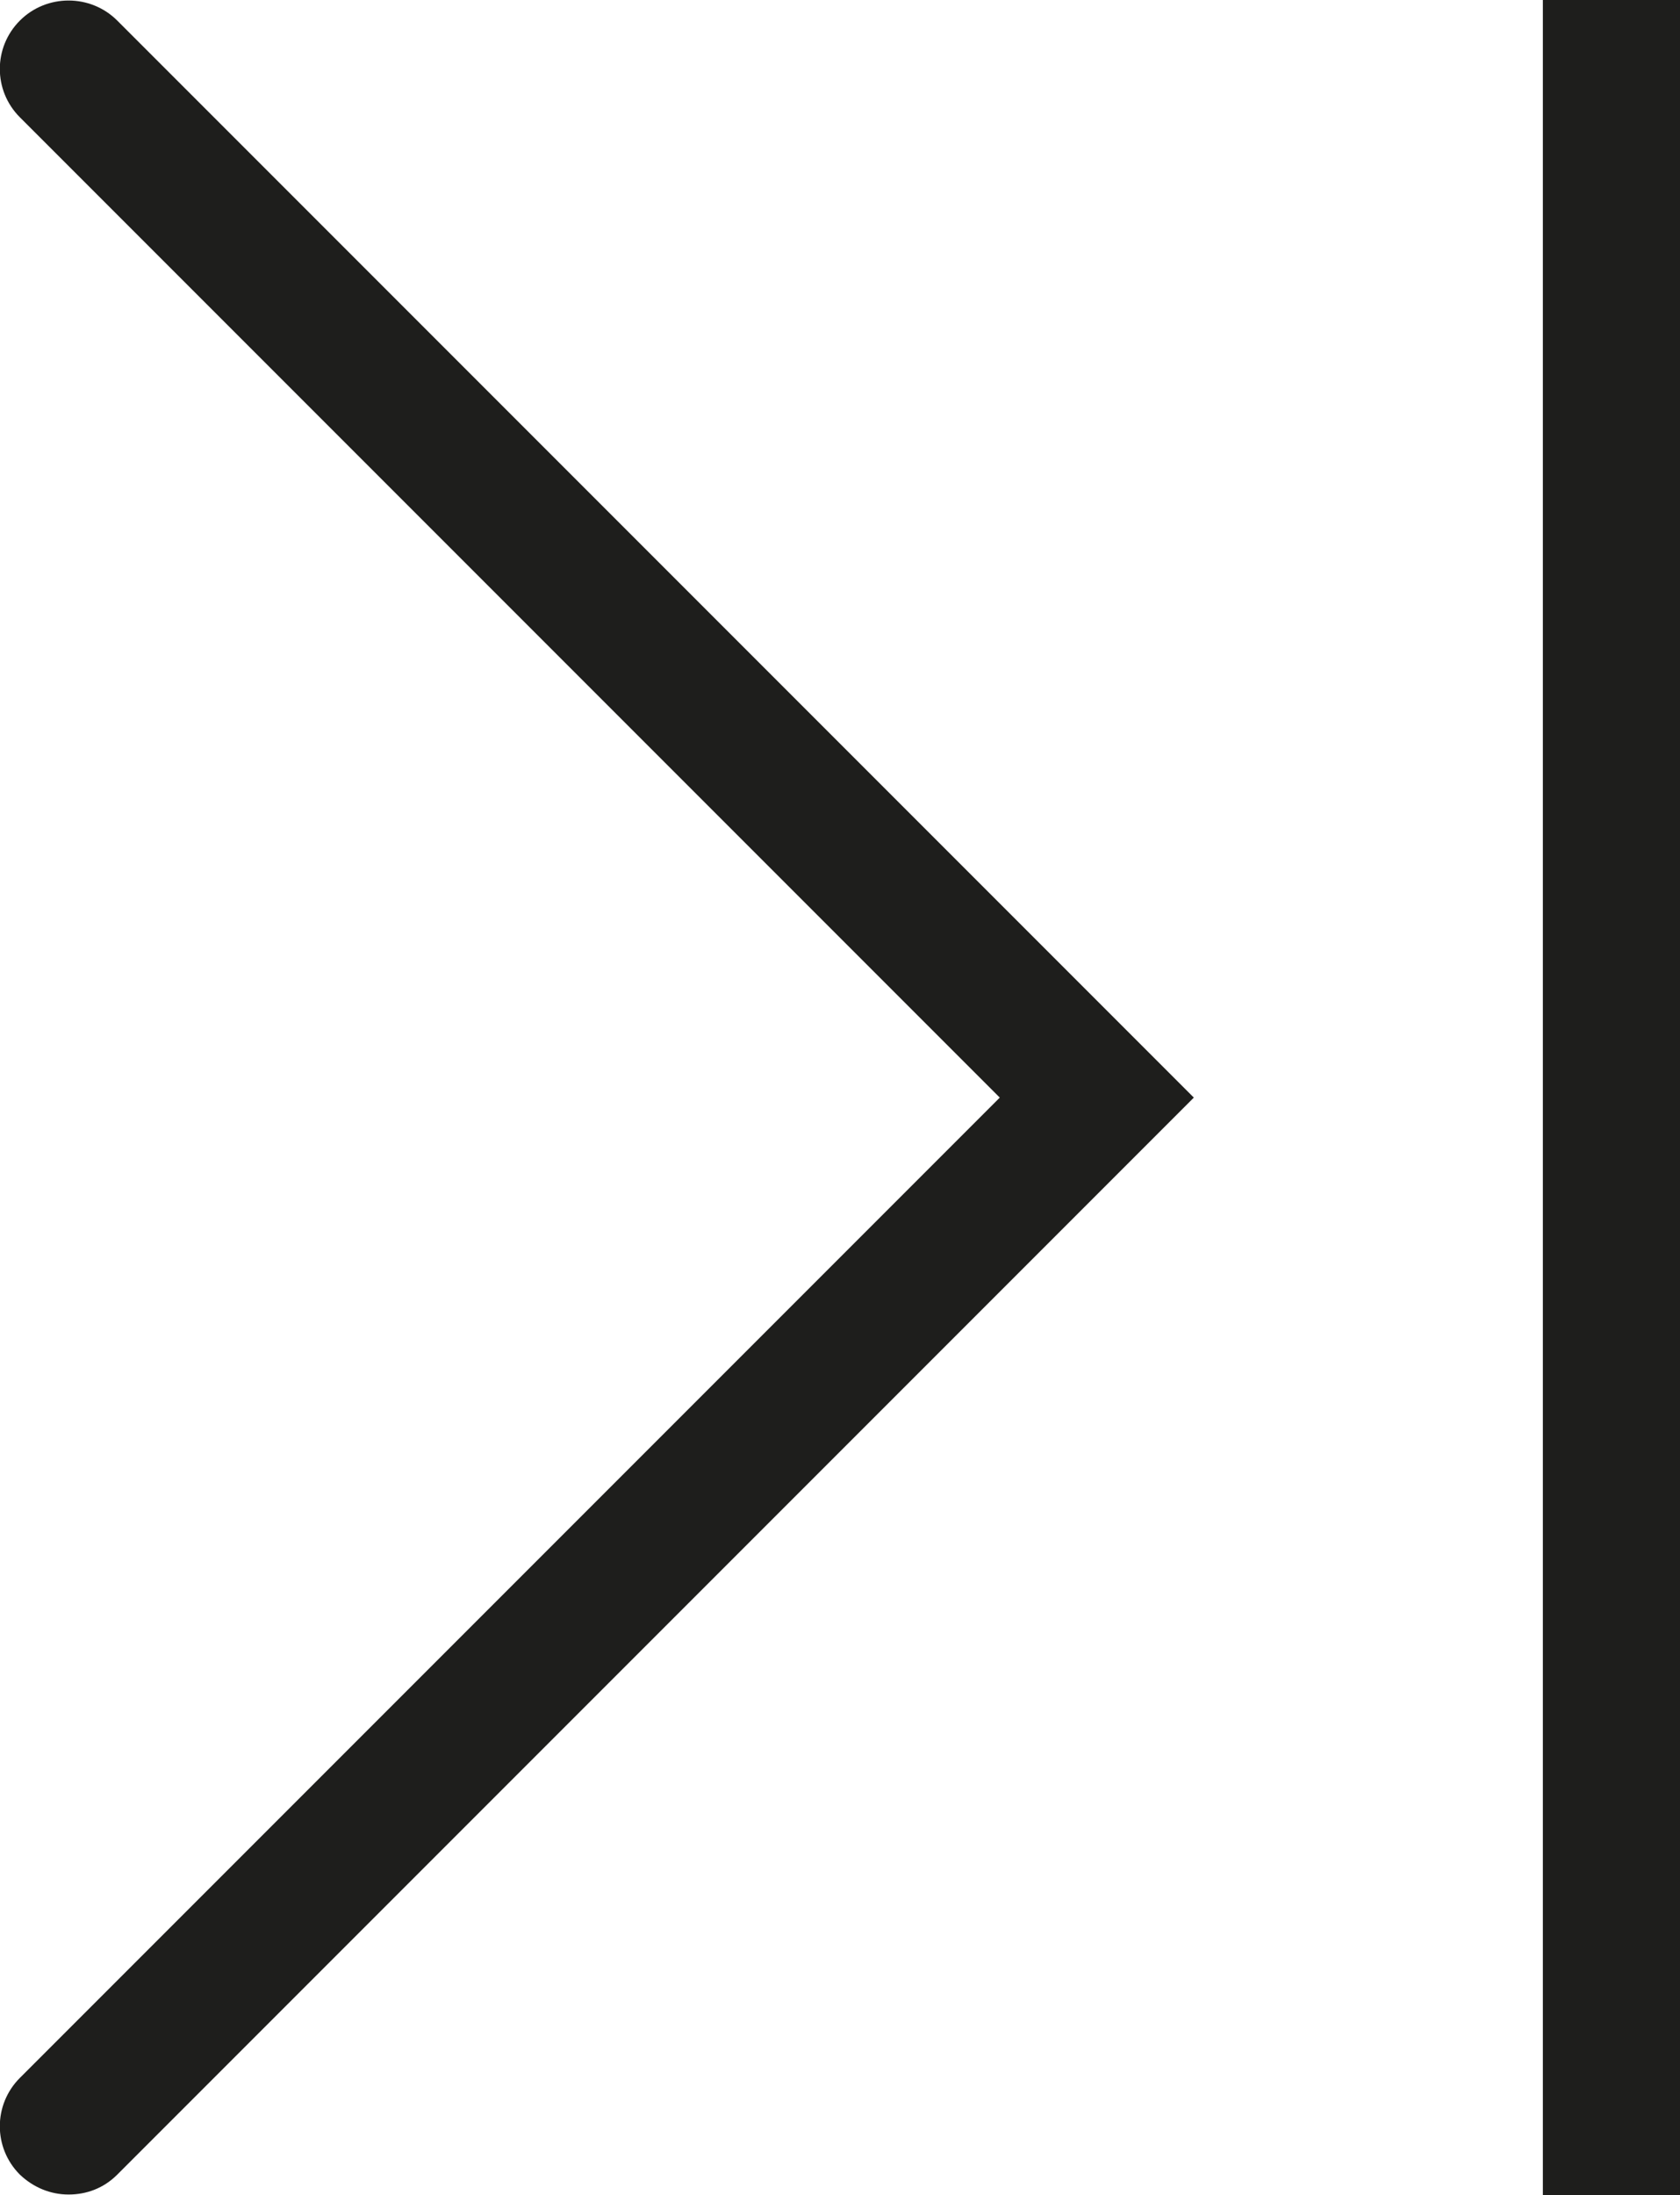 <?xml version="1.0" encoding="UTF-8"?>
<svg id="Ebene_2" xmlns="http://www.w3.org/2000/svg" viewBox="0 0 24.5 32">
  <defs>
    <style>
      .cls-1 {
        fill: #1e1e1c;
      }
    </style>
  </defs>
  <g id="_x33_219">
    <path class="cls-1" d="M1.71.3l15.7,15.7L1.71,31.7c-.2.2-.45.29-.71.29s-.51-.1-.71-.29c-.39-.39-.39-1.02,0-1.41l14.29-14.29L.29,1.71C-.1,1.32-.1.69.29.3S1.32-.09,1.71.3ZM22.5,0v32h2V0h-2Z"/>
  </g>
</svg>